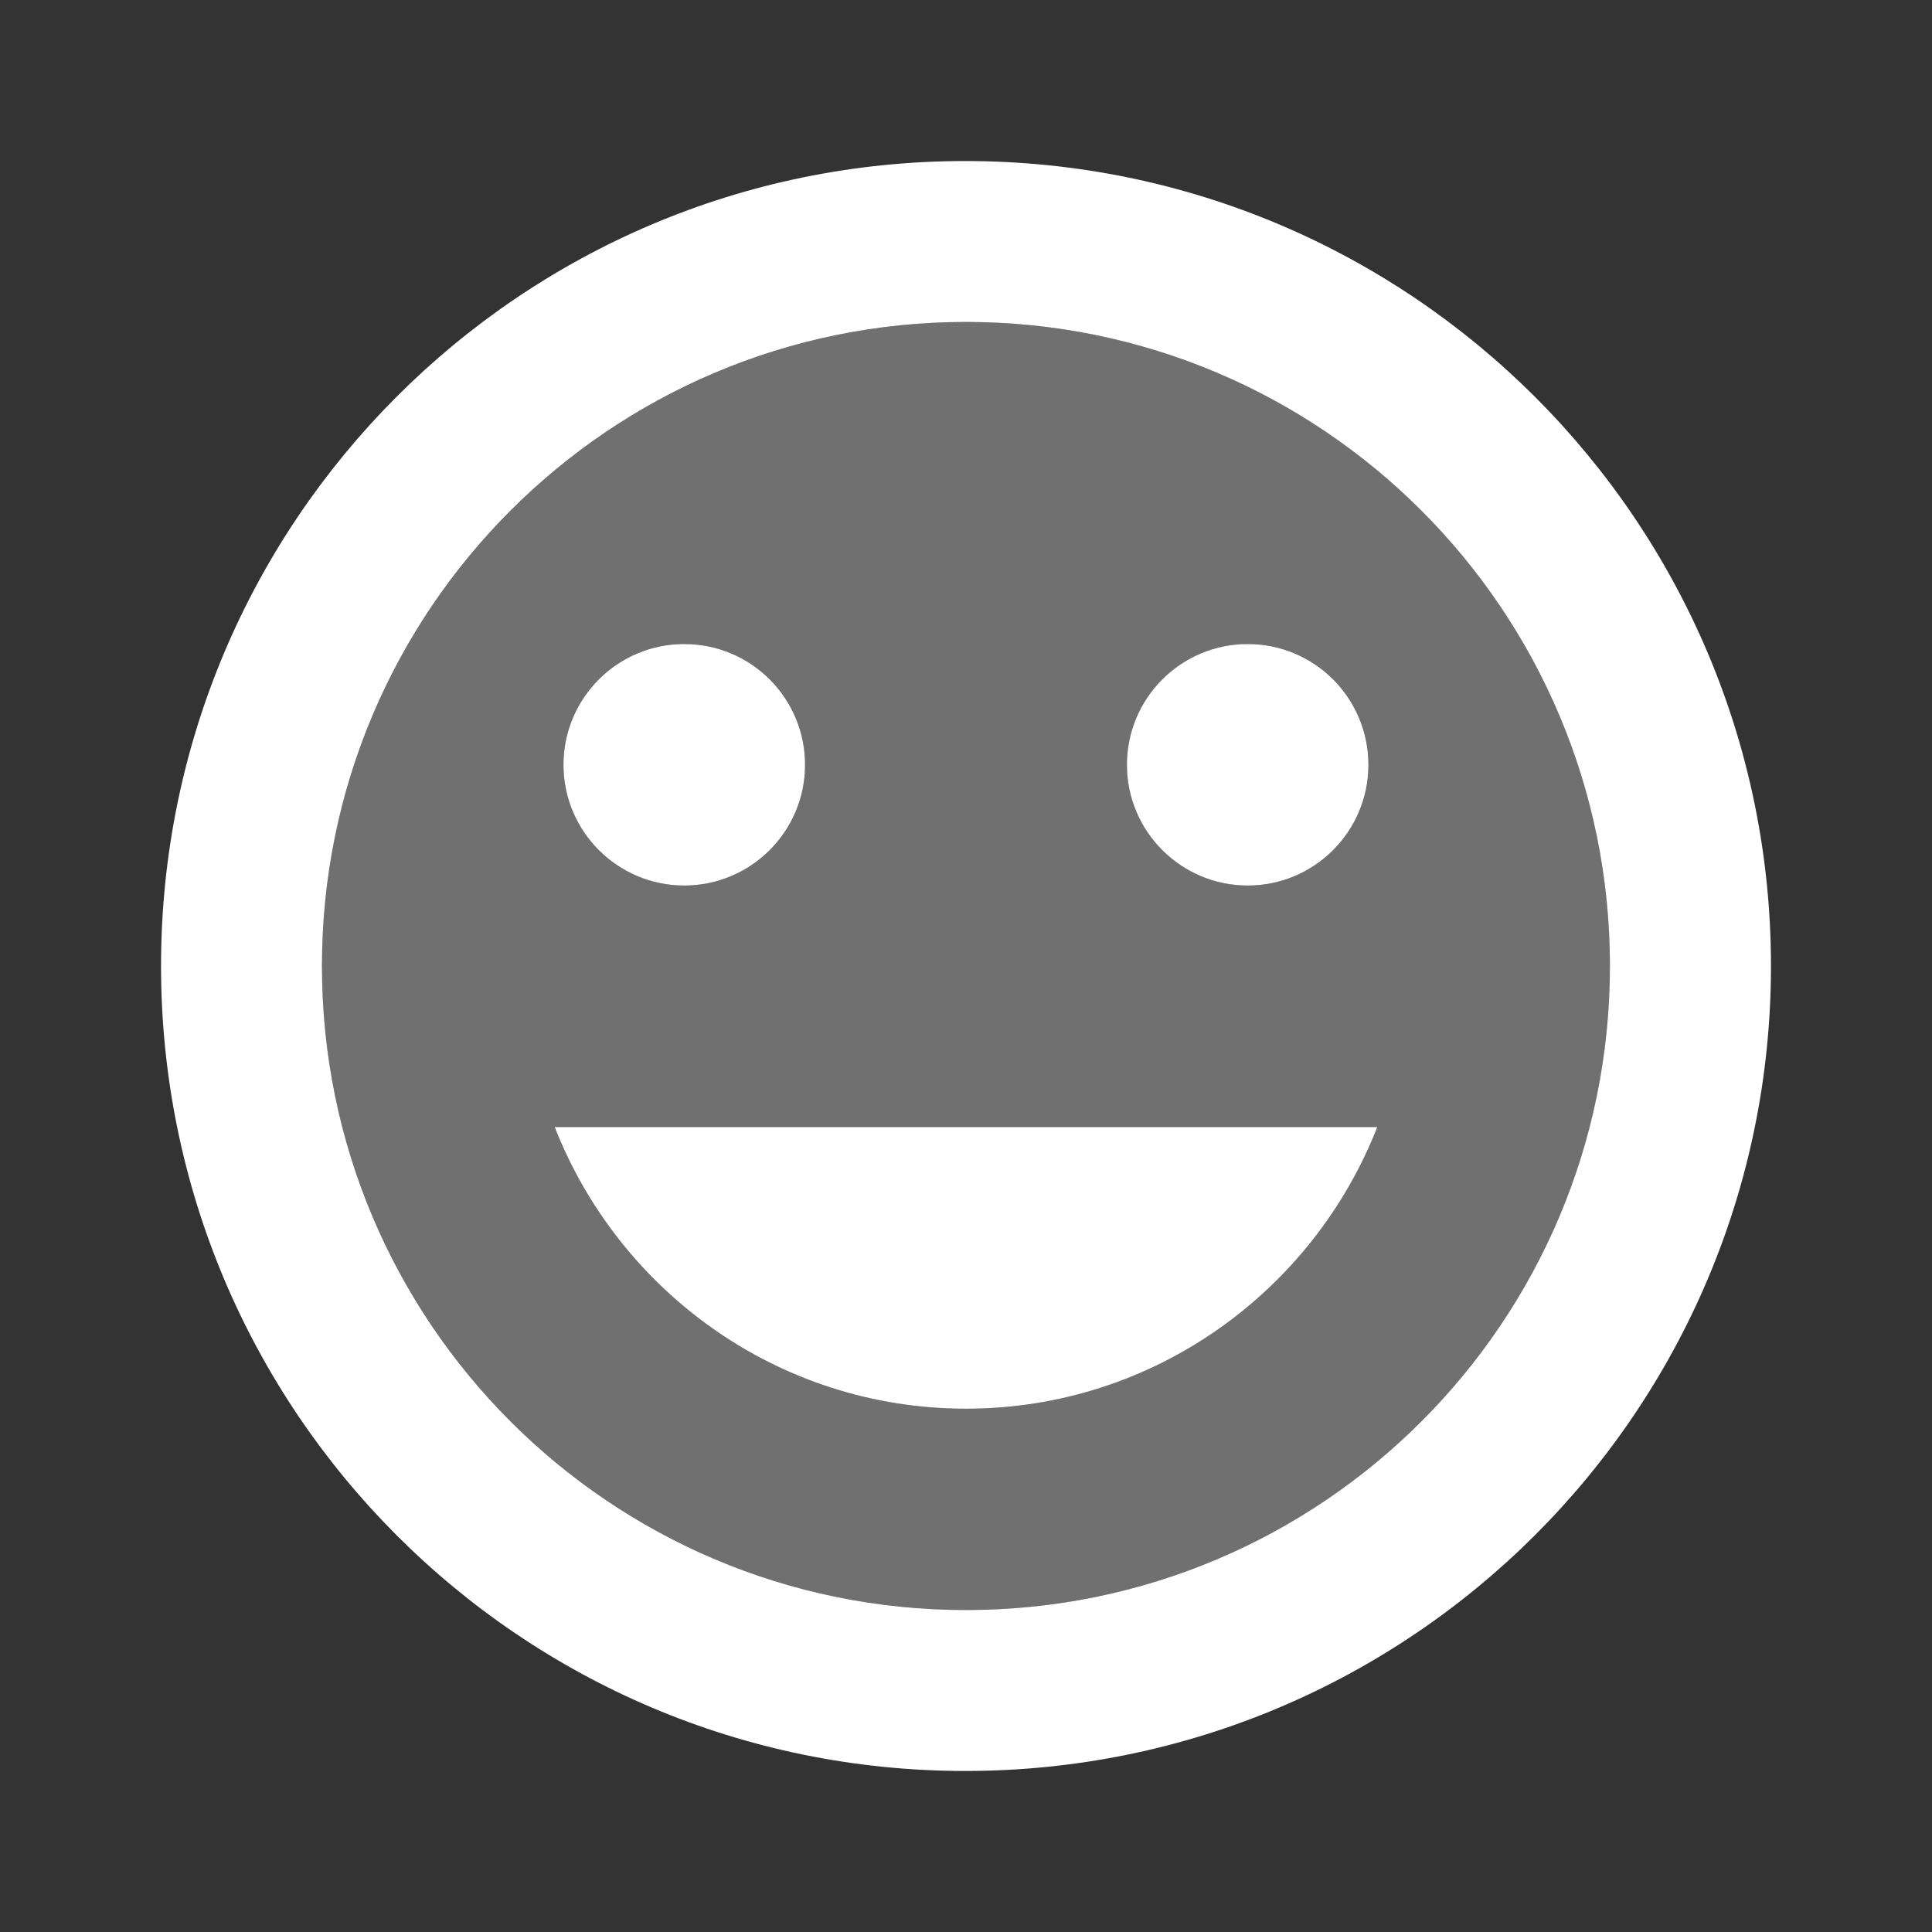 <svg width="20" height="20" viewBox="0 0 20 20" fill="none" xmlns="http://www.w3.org/2000/svg">
<rect x="0" y="0" width="20" height="20" fill="#333333" stroke="none"/>
<g id="emoticon-wh" clip-path="url(#clip0_1138_33534)">
<path id="Vector" opacity="0.3" d="M10 3.333C6.317 3.333 3.333 6.317 3.333 10C3.333 13.683 6.317 16.667 10 16.667C13.684 16.667 16.667 13.683 16.667 10C16.667 6.317 13.684 3.333 10 3.333ZM12.917 6.667C13.608 6.667 14.167 7.225 14.167 7.917C14.167 8.608 13.608 9.167 12.917 9.167C12.225 9.167 11.667 8.608 11.667 7.917C11.667 7.225 12.225 6.667 12.917 6.667ZM7.083 6.667C7.775 6.667 8.334 7.225 8.334 7.917C8.334 8.608 7.775 9.167 7.083 9.167C6.392 9.167 5.833 8.608 5.833 7.917C5.833 7.225 6.392 6.667 7.083 6.667ZM10 14.583C8.059 14.583 6.409 13.367 5.742 11.667H14.258C13.592 13.367 11.942 14.583 10 14.583Z" fill="white"/>
<path id="Vector_2" d="M7.083 9.167C7.774 9.167 8.334 8.607 8.334 7.917C8.334 7.226 7.774 6.667 7.083 6.667C6.393 6.667 5.833 7.226 5.833 7.917C5.833 8.607 6.393 9.167 7.083 9.167Z" fill="white"/>
<path id="Vector_3" d="M10 14.583C11.942 14.583 13.592 13.367 14.258 11.667H5.742C6.408 13.367 8.058 14.583 10 14.583Z" fill="white"/>
<path id="Vector_4" d="M12.916 9.167C13.607 9.167 14.166 8.607 14.166 7.917C14.166 7.226 13.607 6.667 12.916 6.667C12.226 6.667 11.666 7.226 11.666 7.917C11.666 8.607 12.226 9.167 12.916 9.167Z" fill="white"/>
<path id="Vector_5" d="M9.992 1.667C5.391 1.667 1.667 5.4 1.667 10C1.667 14.6 5.391 18.333 9.992 18.333C14.6 18.333 18.333 14.6 18.333 10C18.333 5.4 14.6 1.667 9.992 1.667ZM10 16.667C6.316 16.667 3.333 13.683 3.333 10C3.333 6.317 6.316 3.333 10 3.333C13.683 3.333 16.666 6.317 16.666 10C16.666 13.683 13.683 16.667 10 16.667Z" fill="white"/>
</g>
<defs>
<clipPath id="clip0_1138_33534">
<rect width="20" height="20" fill="white"/>
</clipPath>
</defs>
</svg>
